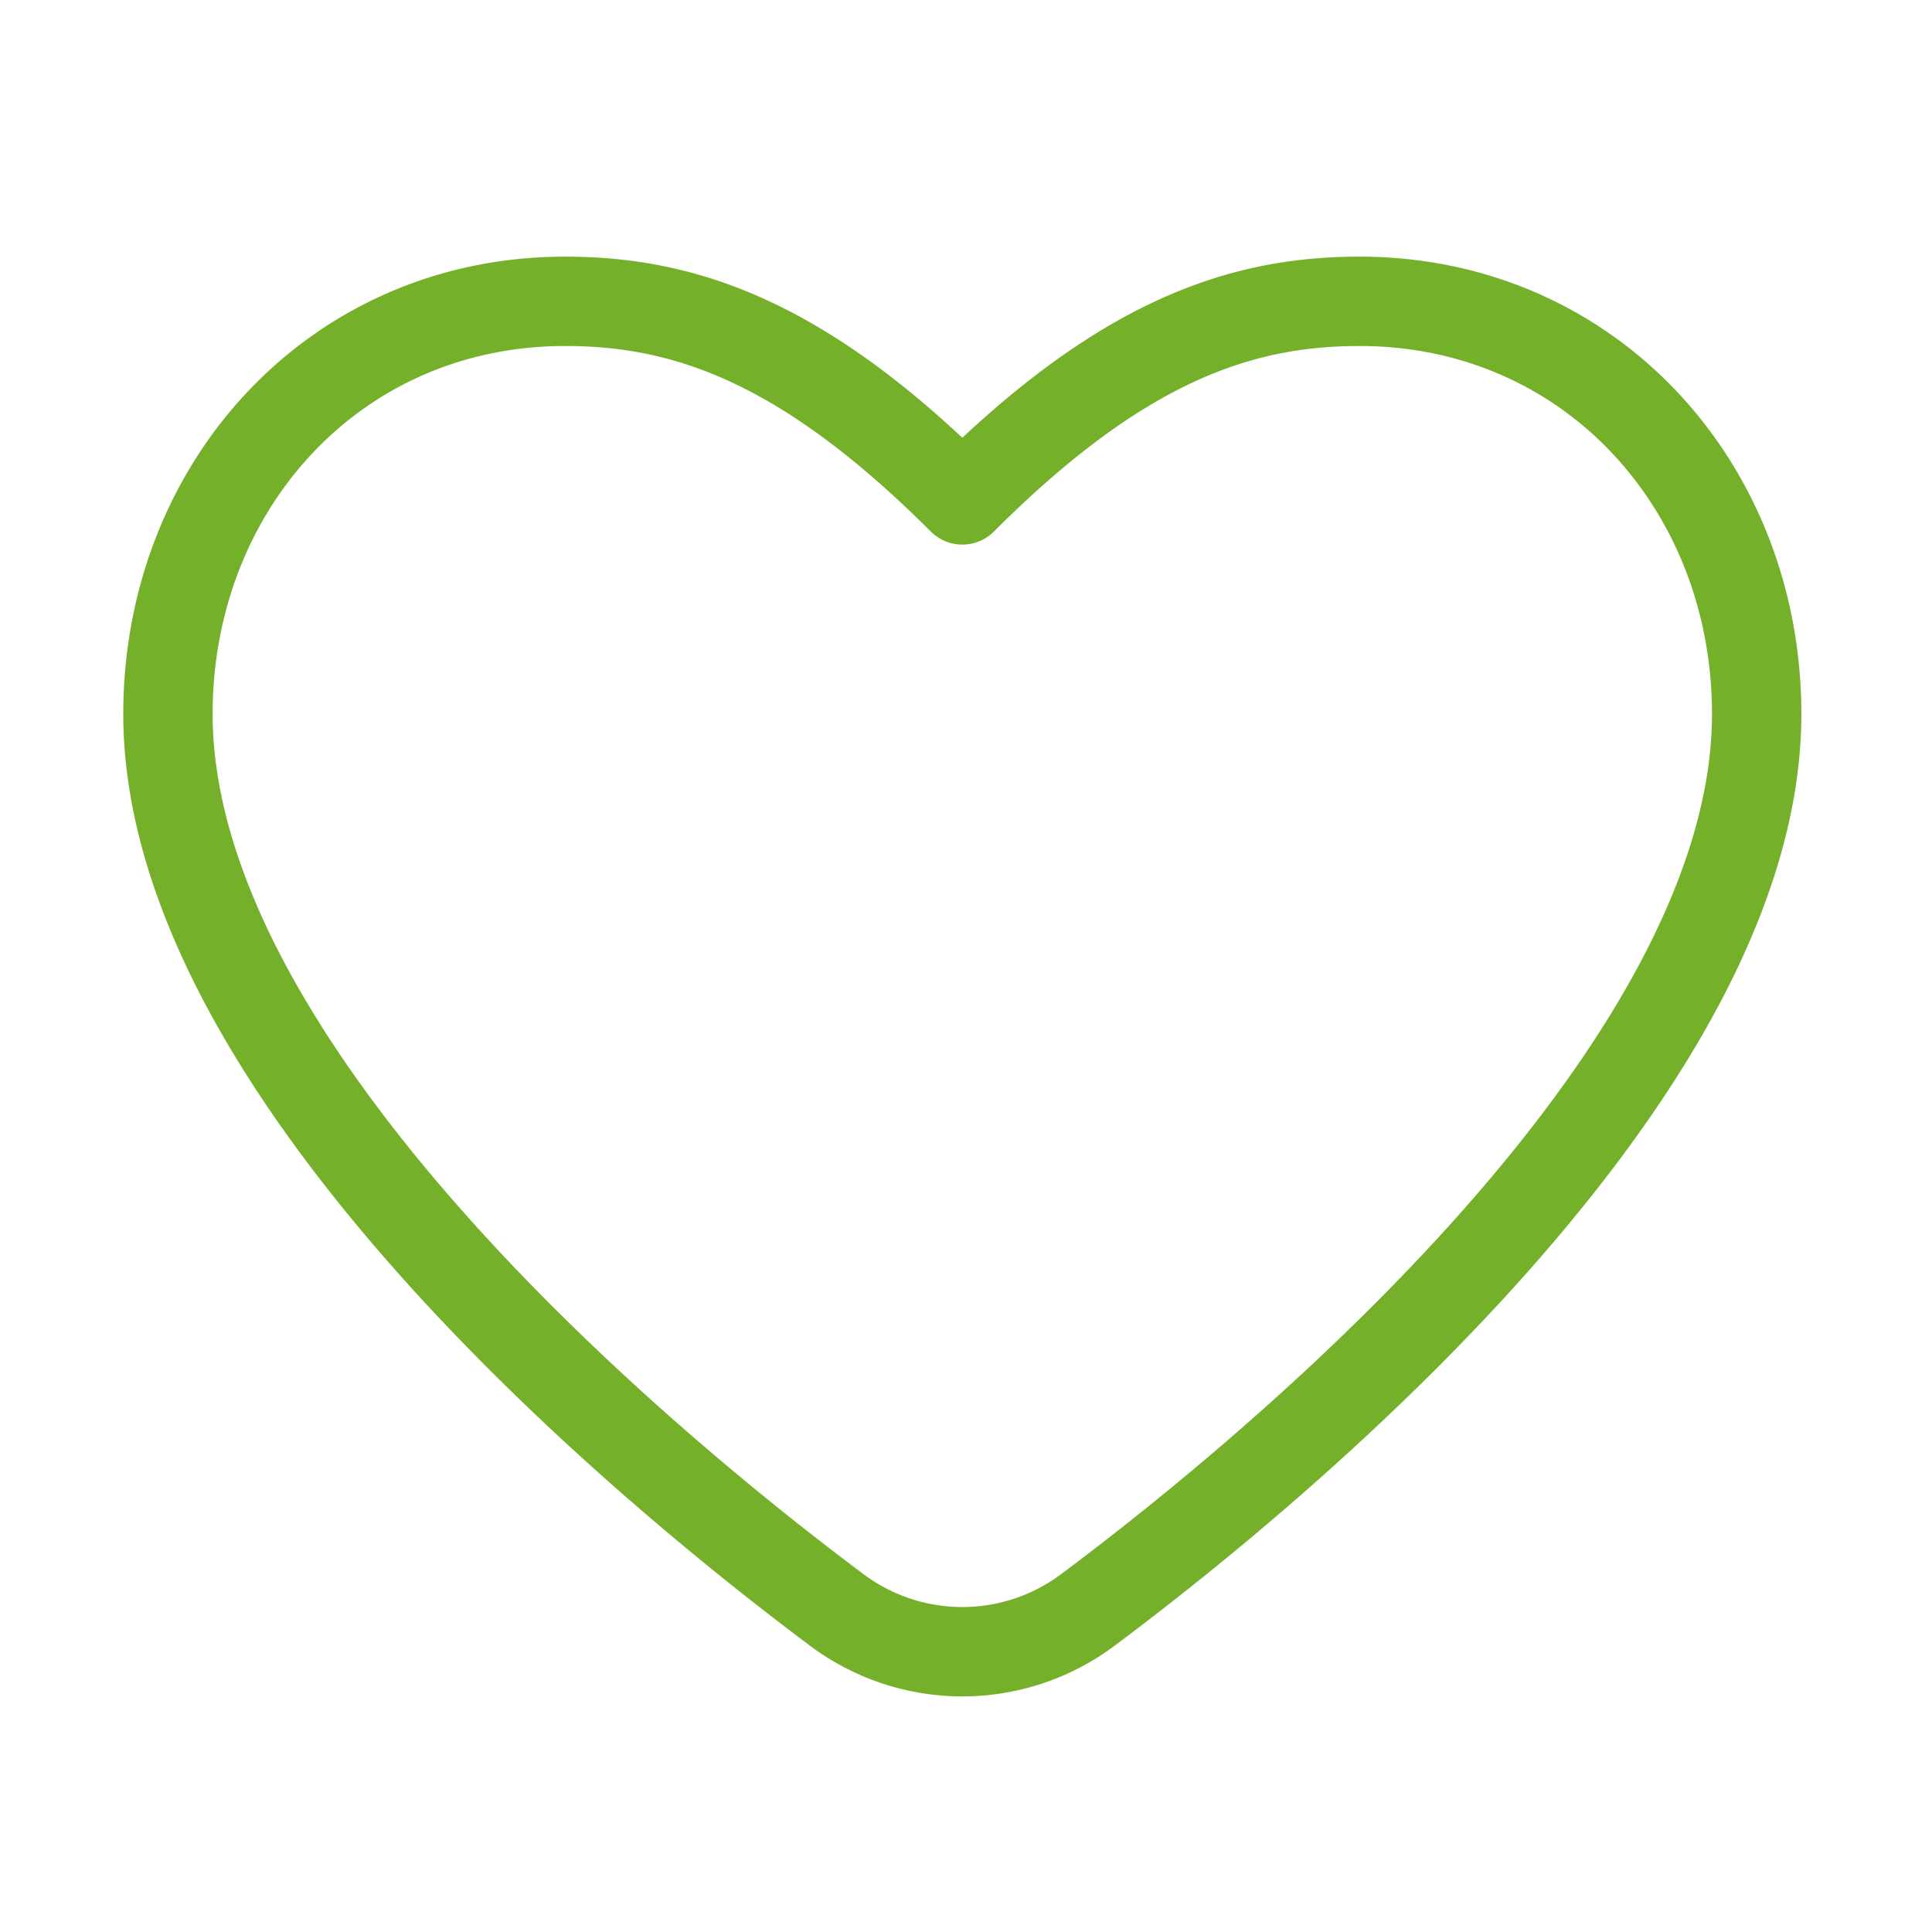 <svg xmlns="http://www.w3.org/2000/svg" width="28" height="28" fill="none"><path stroke="#74B02A" stroke-linecap="round" stroke-linejoin="round" stroke-width="1.295" d="M12.117 23.325c-3.248-2.43-9.683-7.982-9.683-12.978 0-3.303 2.424-5.98 5.756-5.98 1.727 0 3.454.575 5.757 2.878 2.302-2.303 4.029-2.878 5.756-2.878 3.332 0 5.756 2.677 5.756 5.98 0 4.996-6.435 10.549-9.683 12.978a3.037 3.037 0 0 1-3.659 0Z"/></svg>